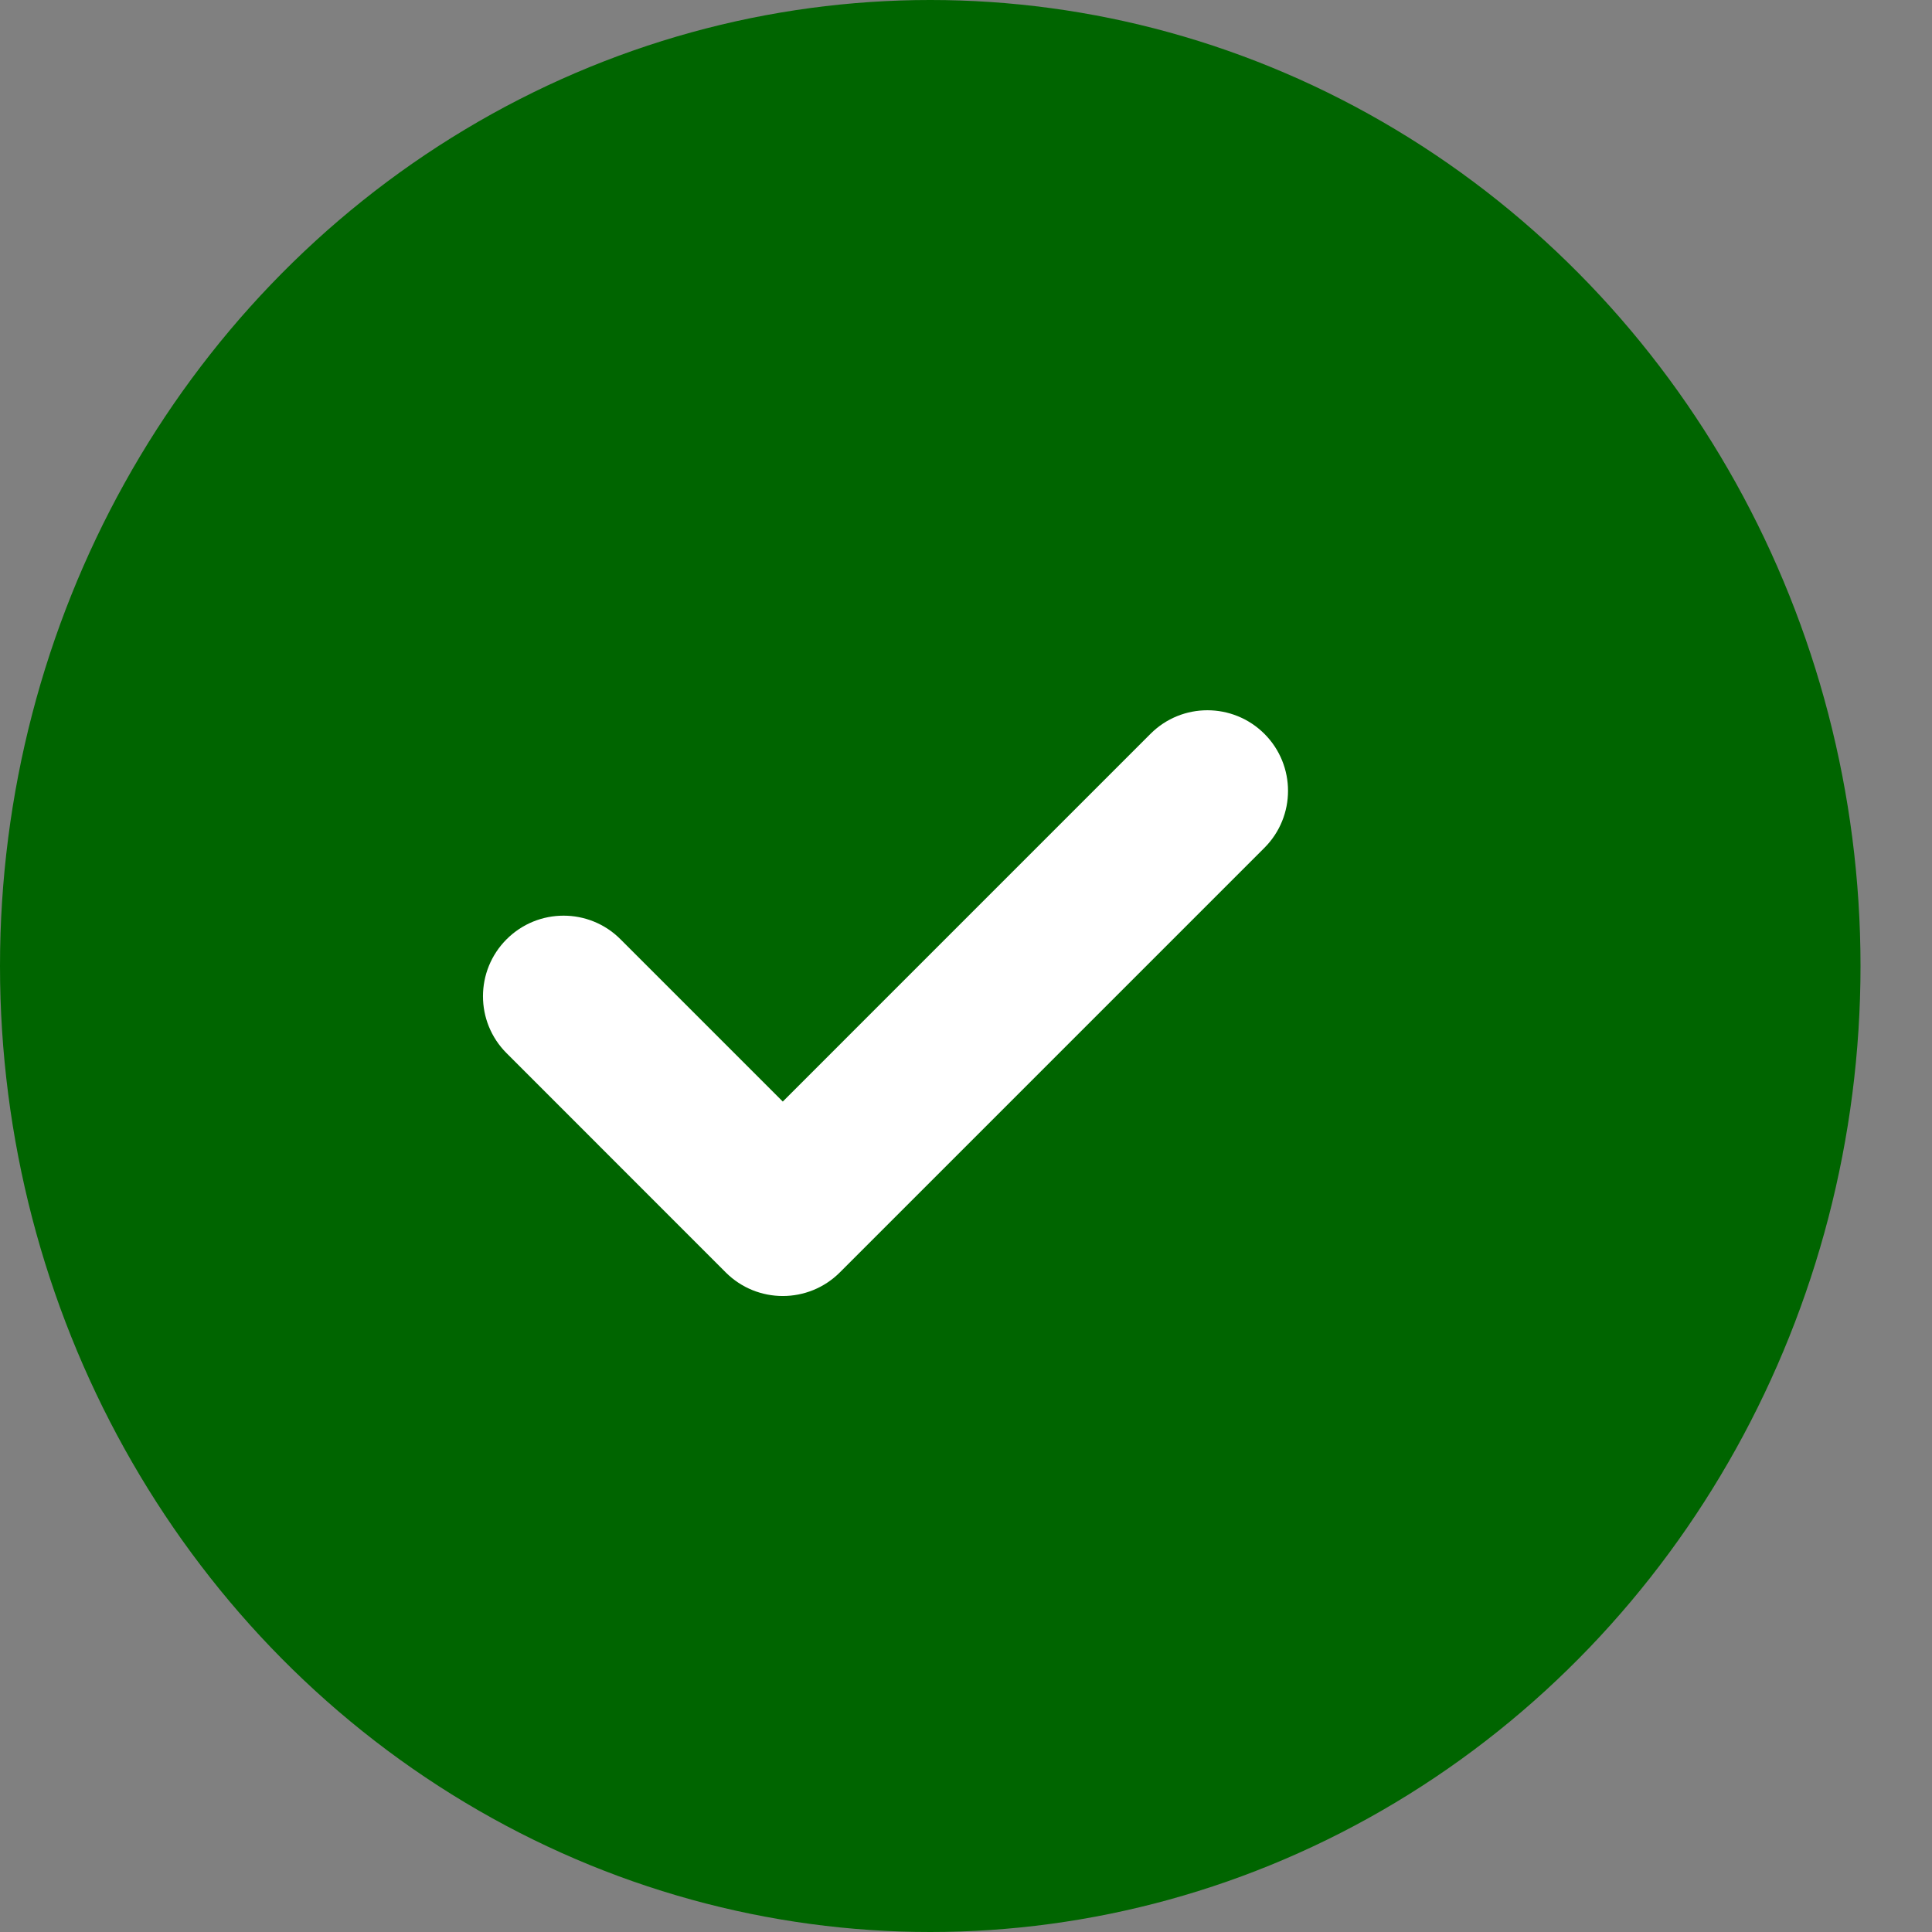 <svg width="24" height="24" viewBox="0 0 24 24" fill="none" xmlns="http://www.w3.org/2000/svg">
<rect x="0" y="0" width="24" height="24" fill="#808080" stroke="none"/>
<ellipse cx="11.556" cy="12" rx="11.556" ry="12" fill="#006500"/>
<path d="M15.707 10.532L10.432 15.807C10.041 16.197 9.407 16.197 9.016 15.807L6.293 13.083C5.902 12.693 5.902 12.059 6.293 11.668C6.684 11.277 7.318 11.277 7.708 11.668L9.724 13.684L14.292 9.116C14.682 8.725 15.316 8.726 15.707 9.116C16.098 9.507 16.098 10.141 15.707 10.532Z" fill="white"/>
</svg>
